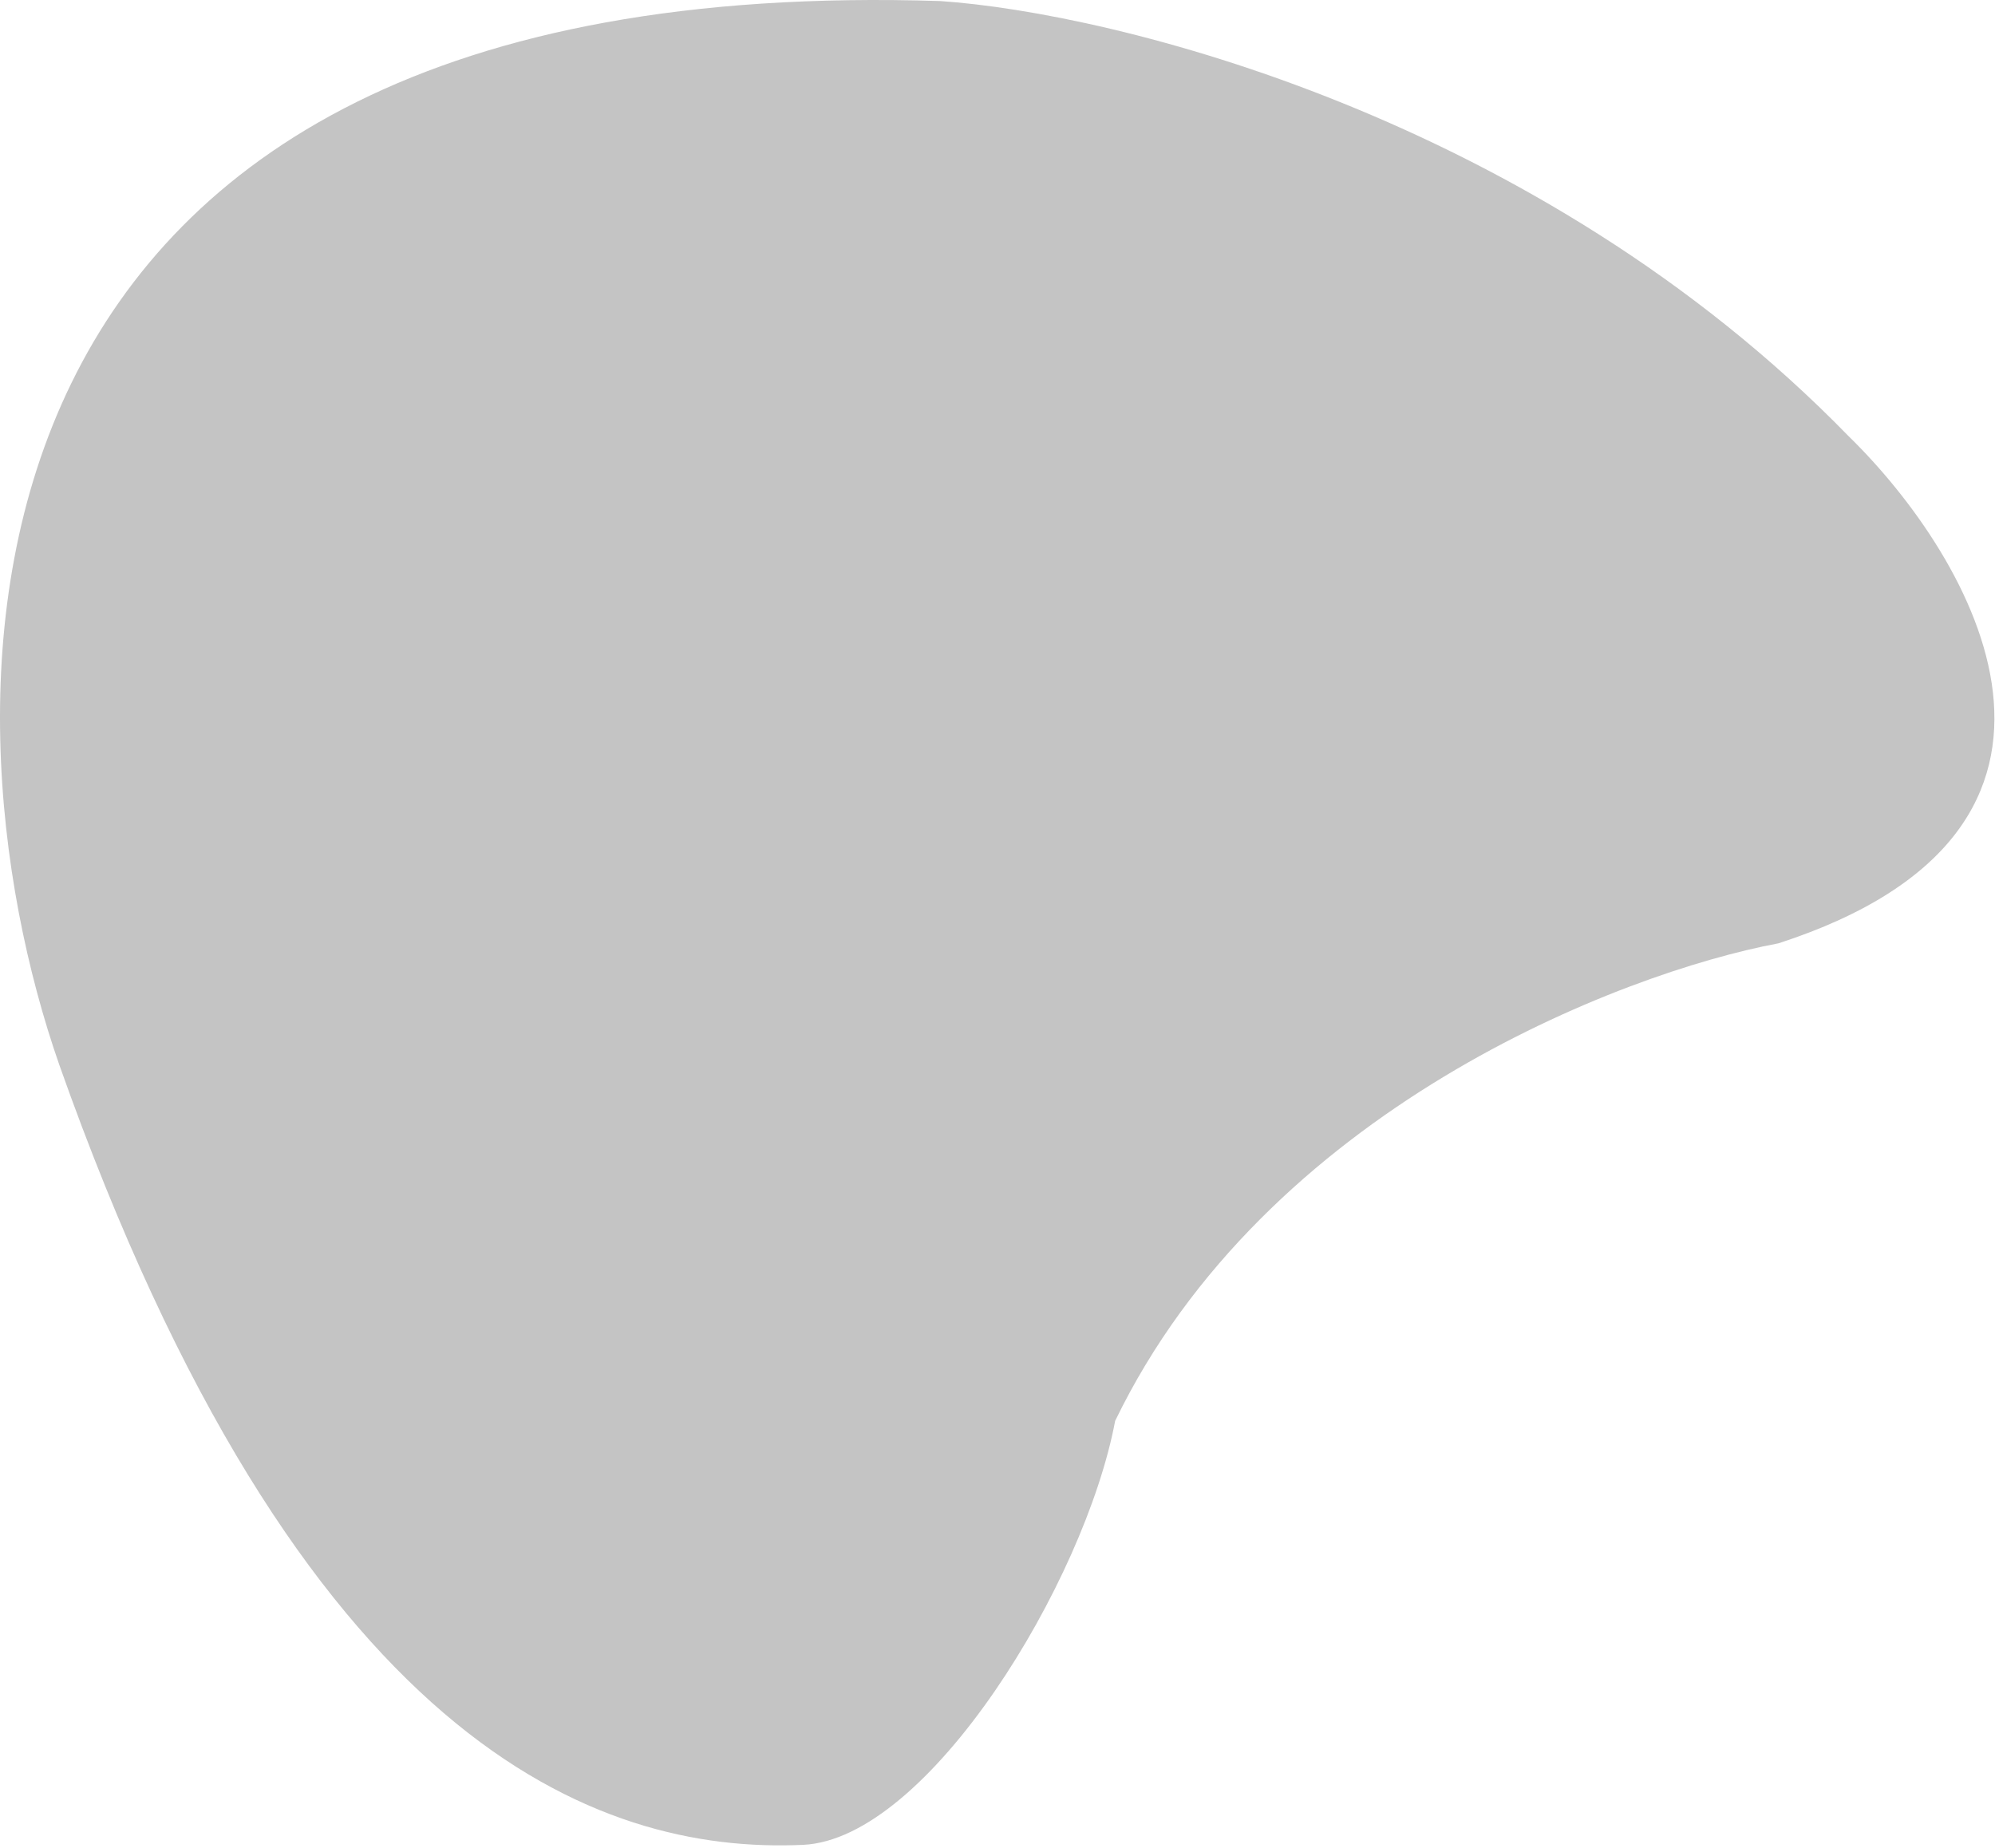 <svg width="638" height="591" viewBox="0 0 638 591" fill="none" xmlns="http://www.w3.org/2000/svg">
<path d="M300.64 0.334C-23.446 -10.02 -22.149 222.934 19.01 340.705C95.862 557.8 190.681 593.02 256.781 590.038C296.899 588.229 346.946 505.97 356.625 454.436C404.752 355.042 518.104 311.195 568.764 301.696C681.966 264.979 630.91 178.302 591.232 139.553C491.562 37.161 355.975 4.077 300.64 0.334Z" fill="#C4C4C4"/>
</svg>
